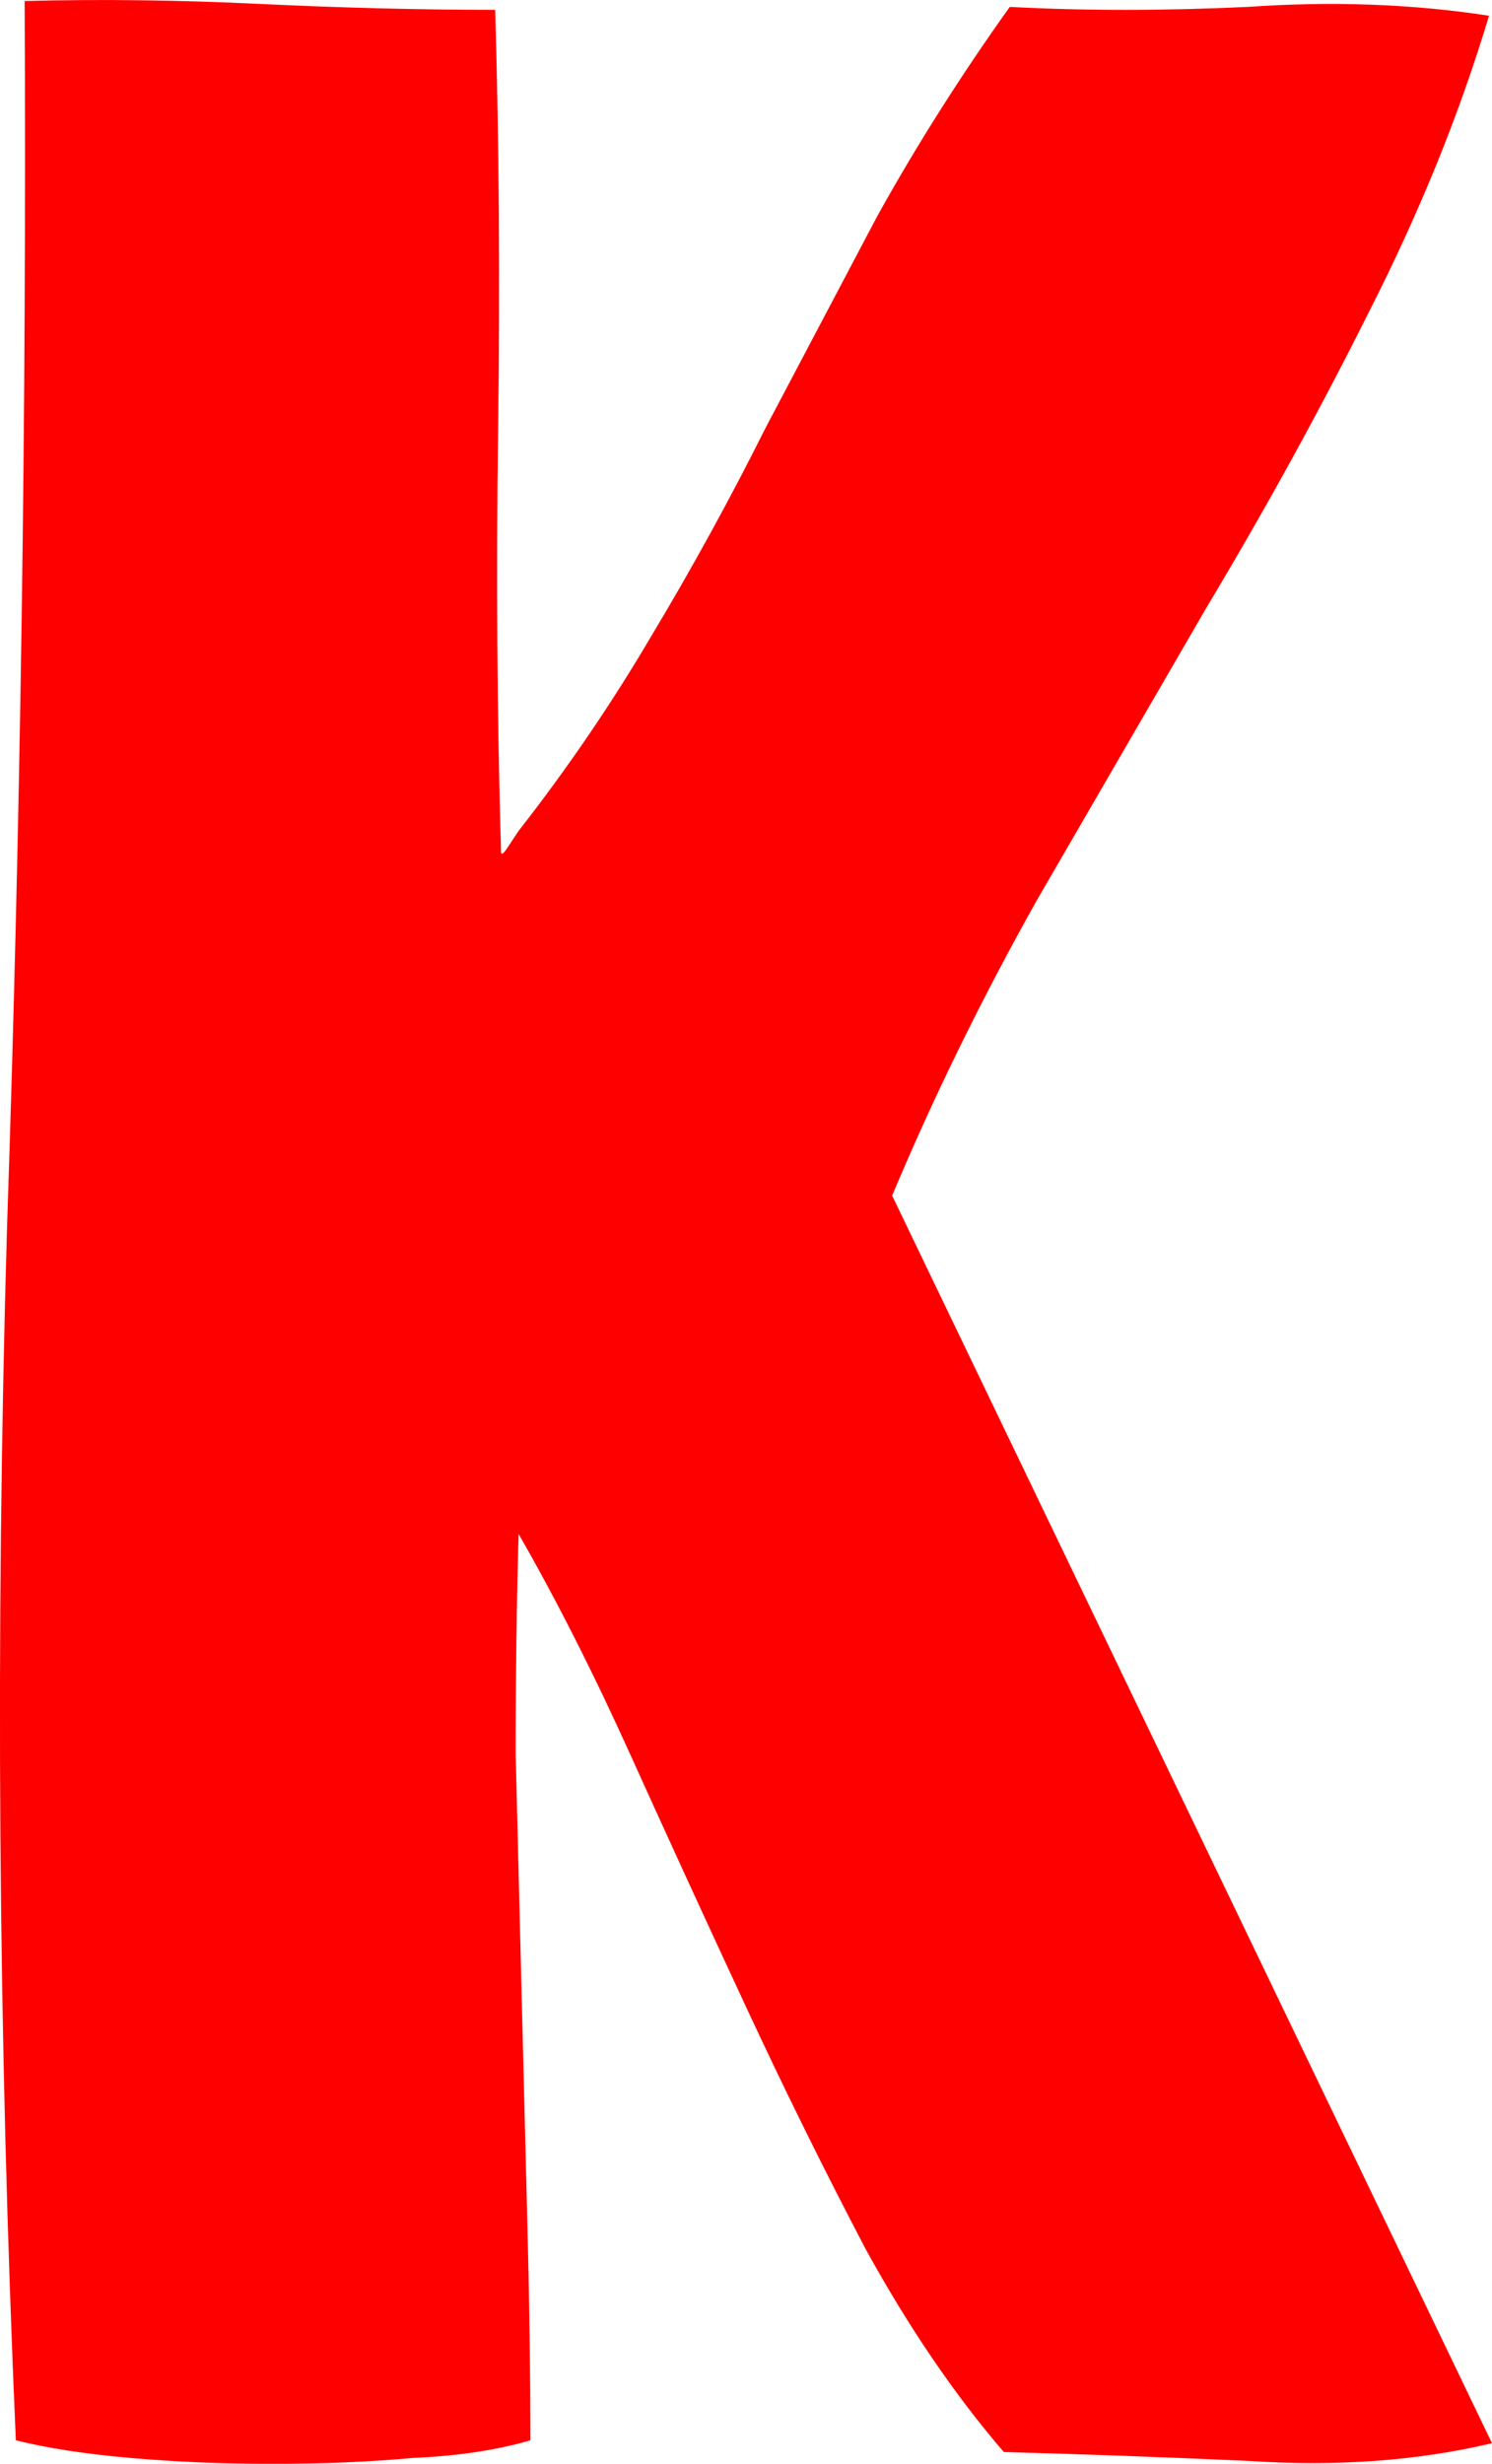 <svg version="1.1" xmlns="http://www.w3.org/2000/svg" xmlns:xlink="http://www.w3.org/1999/xlink" width="28.076" height="46.333" viewBox="0,0,28.076,46.333"><g transform="translate(-225.962,-156.833)"><g data-paper-data="{&quot;isPaintingLayer&quot;:true}" fill="#ff0000" fill-rule="nonzero" stroke="#000000" stroke-width="0" stroke-linecap="square" stroke-linejoin="miter" stroke-miterlimit="10" stroke-dasharray="" stroke-dashoffset="0" style="mix-blend-mode: normal"><path d="M254.038,202.779c-1.402,0.332 -2.933,0.443 -4.593,0.332c-1.66,-0.074 -3.191,-0.129 -4.593,-0.166c-0.922,-1.07 -1.789,-2.342 -2.601,-3.818c-0.775,-1.476 -1.531,-3.006 -2.269,-4.593c-0.738,-1.586 -1.457,-3.154 -2.158,-4.703c-0.701,-1.549 -1.402,-2.933 -2.103,-4.15c-0.037,1.291 -0.055,2.674 -0.055,4.15c0.037,1.476 0.074,2.97 0.111,4.482c0.037,1.476 0.074,2.951 0.111,4.427c0.037,1.439 0.055,2.767 0.055,3.984c-0.627,0.184 -1.365,0.295 -2.213,0.332c-0.812,0.074 -1.697,0.111 -2.656,0.111c-0.922,0 -1.808,-0.037 -2.656,-0.111c-0.848,-0.074 -1.568,-0.184 -2.158,-0.332c-0.332,-7.562 -0.387,-15.162 -0.166,-22.798c0.258,-7.673 0.369,-15.364 0.332,-23.074c1.439,-0.037 2.914,-0.018 4.427,0.055c1.549,0.074 3.025,0.111 4.427,0.111c0.074,2.508 0.092,5.146 0.055,7.913c-0.037,2.767 -0.018,5.404 0.055,7.913c0,0.074 0.037,0.055 0.111,-0.055c0.074,-0.111 0.148,-0.221 0.221,-0.332c0.922,-1.18 1.752,-2.398 2.49,-3.652c0.775,-1.291 1.494,-2.601 2.158,-3.929c0.701,-1.328 1.402,-2.656 2.103,-3.984c0.738,-1.328 1.568,-2.638 2.49,-3.929c1.402,0.074 2.896,0.074 4.482,0c1.586,-0.111 3.099,-0.055 4.537,0.166c-0.553,1.844 -1.31,3.707 -2.269,5.589c-0.922,1.844 -1.937,3.689 -3.043,5.533c-1.07,1.844 -2.14,3.689 -3.209,5.533c-1.033,1.844 -1.937,3.689 -2.711,5.533z"/></g></g></svg>